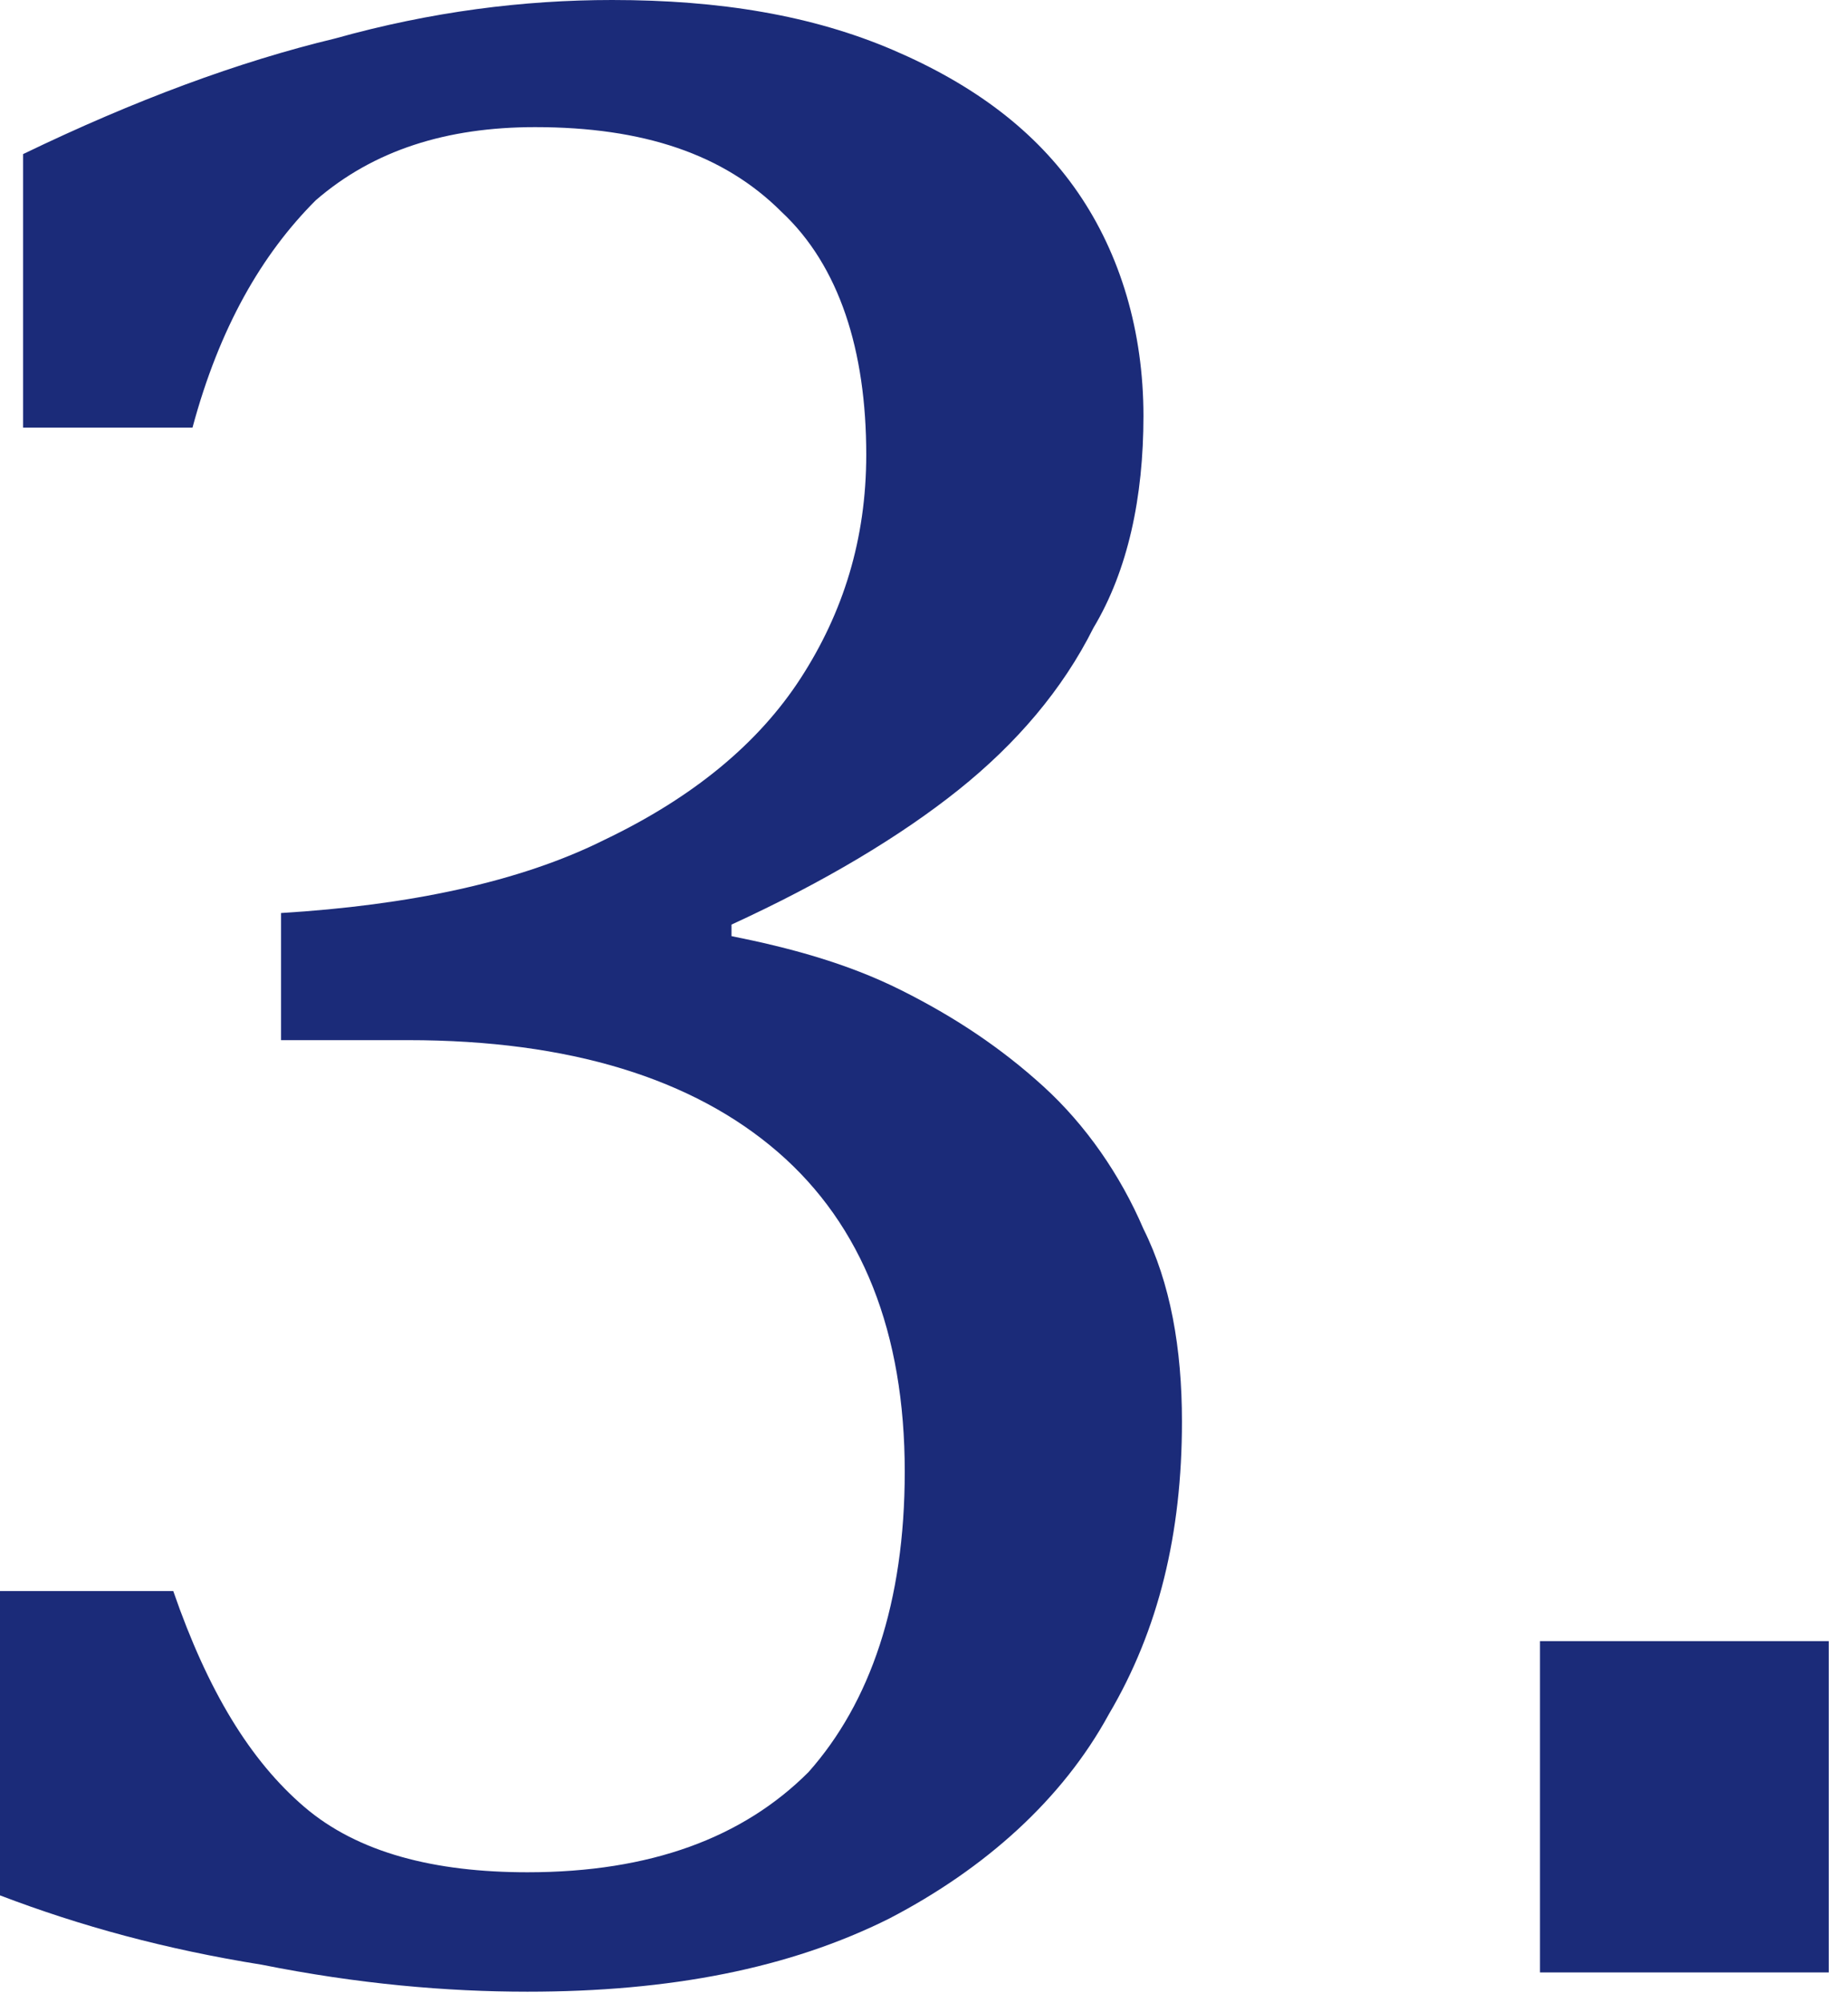 <?xml version="1.0" encoding="utf-8"?>
<!-- Generator: Adobe Illustrator 19.1.0, SVG Export Plug-In . SVG Version: 6.00 Build 0)  -->
<svg version="1.0" id="レイヤー_1" xmlns="http://www.w3.org/2000/svg" xmlns:xlink="http://www.w3.org/1999/xlink" x="0px"
	 y="0px" viewBox="0 0 48 52" enable-background="new 0 0 48 52" xml:space="preserve">
<g>
	<g>
		<path fill="#1B2B79" d="M0.6,11.1V4c2.9-1.4,5.6-2.4,8.1-3c2.5-0.7,4.9-1,7.2-1c2.8,0,5.2,0.4,7.3,1.3C25.3,2.2,26.9,3.4,28,5
			c1.1,1.6,1.7,3.6,1.7,5.8c0,2.1-0.4,4-1.3,5.5c-0.8,1.6-2,3-3.5,4.2S21.4,22.9,19,24v0.3c1.5,0.3,3,0.7,4.4,1.4
			c1.4,0.7,2.6,1.5,3.7,2.5c1.1,1,2,2.3,2.6,3.7c0.7,1.4,1,3.1,1,5c0,2.9-0.6,5.4-1.9,7.6c-1.2,2.2-3.2,4-5.7,5.3
			c-2.6,1.3-5.7,1.9-9.4,1.9c-2.1,0-4.4-0.2-6.9-0.7C4.3,50.6,2.1,50,0,49.2v-7.9h4.5c0.9,2.6,2,4.4,3.4,5.6
			c1.4,1.2,3.4,1.7,5.8,1.7c3.2,0,5.6-0.9,7.3-2.6c1.6-1.8,2.5-4.4,2.5-7.8c0-3.6-1.1-6.4-3.3-8.3c-2.2-1.9-5.4-2.9-9.6-2.9H7.3
			v-3.3c3.3-0.2,6.2-0.8,8.4-1.9c2.3-1.1,4-2.5,5.1-4.2s1.7-3.6,1.7-5.8c0-2.7-0.7-4.9-2.2-6.3c-1.5-1.5-3.6-2.2-6.4-2.2
			c-2.3,0-4.2,0.6-5.7,1.9C6.8,6.6,5.7,8.5,5,11.1H0.6z"/>
		<path fill="#1B2B79" d="M47.5,42.6v8.6H40v-8.6H47.5z"/>
	</g>
</g>
</svg>
